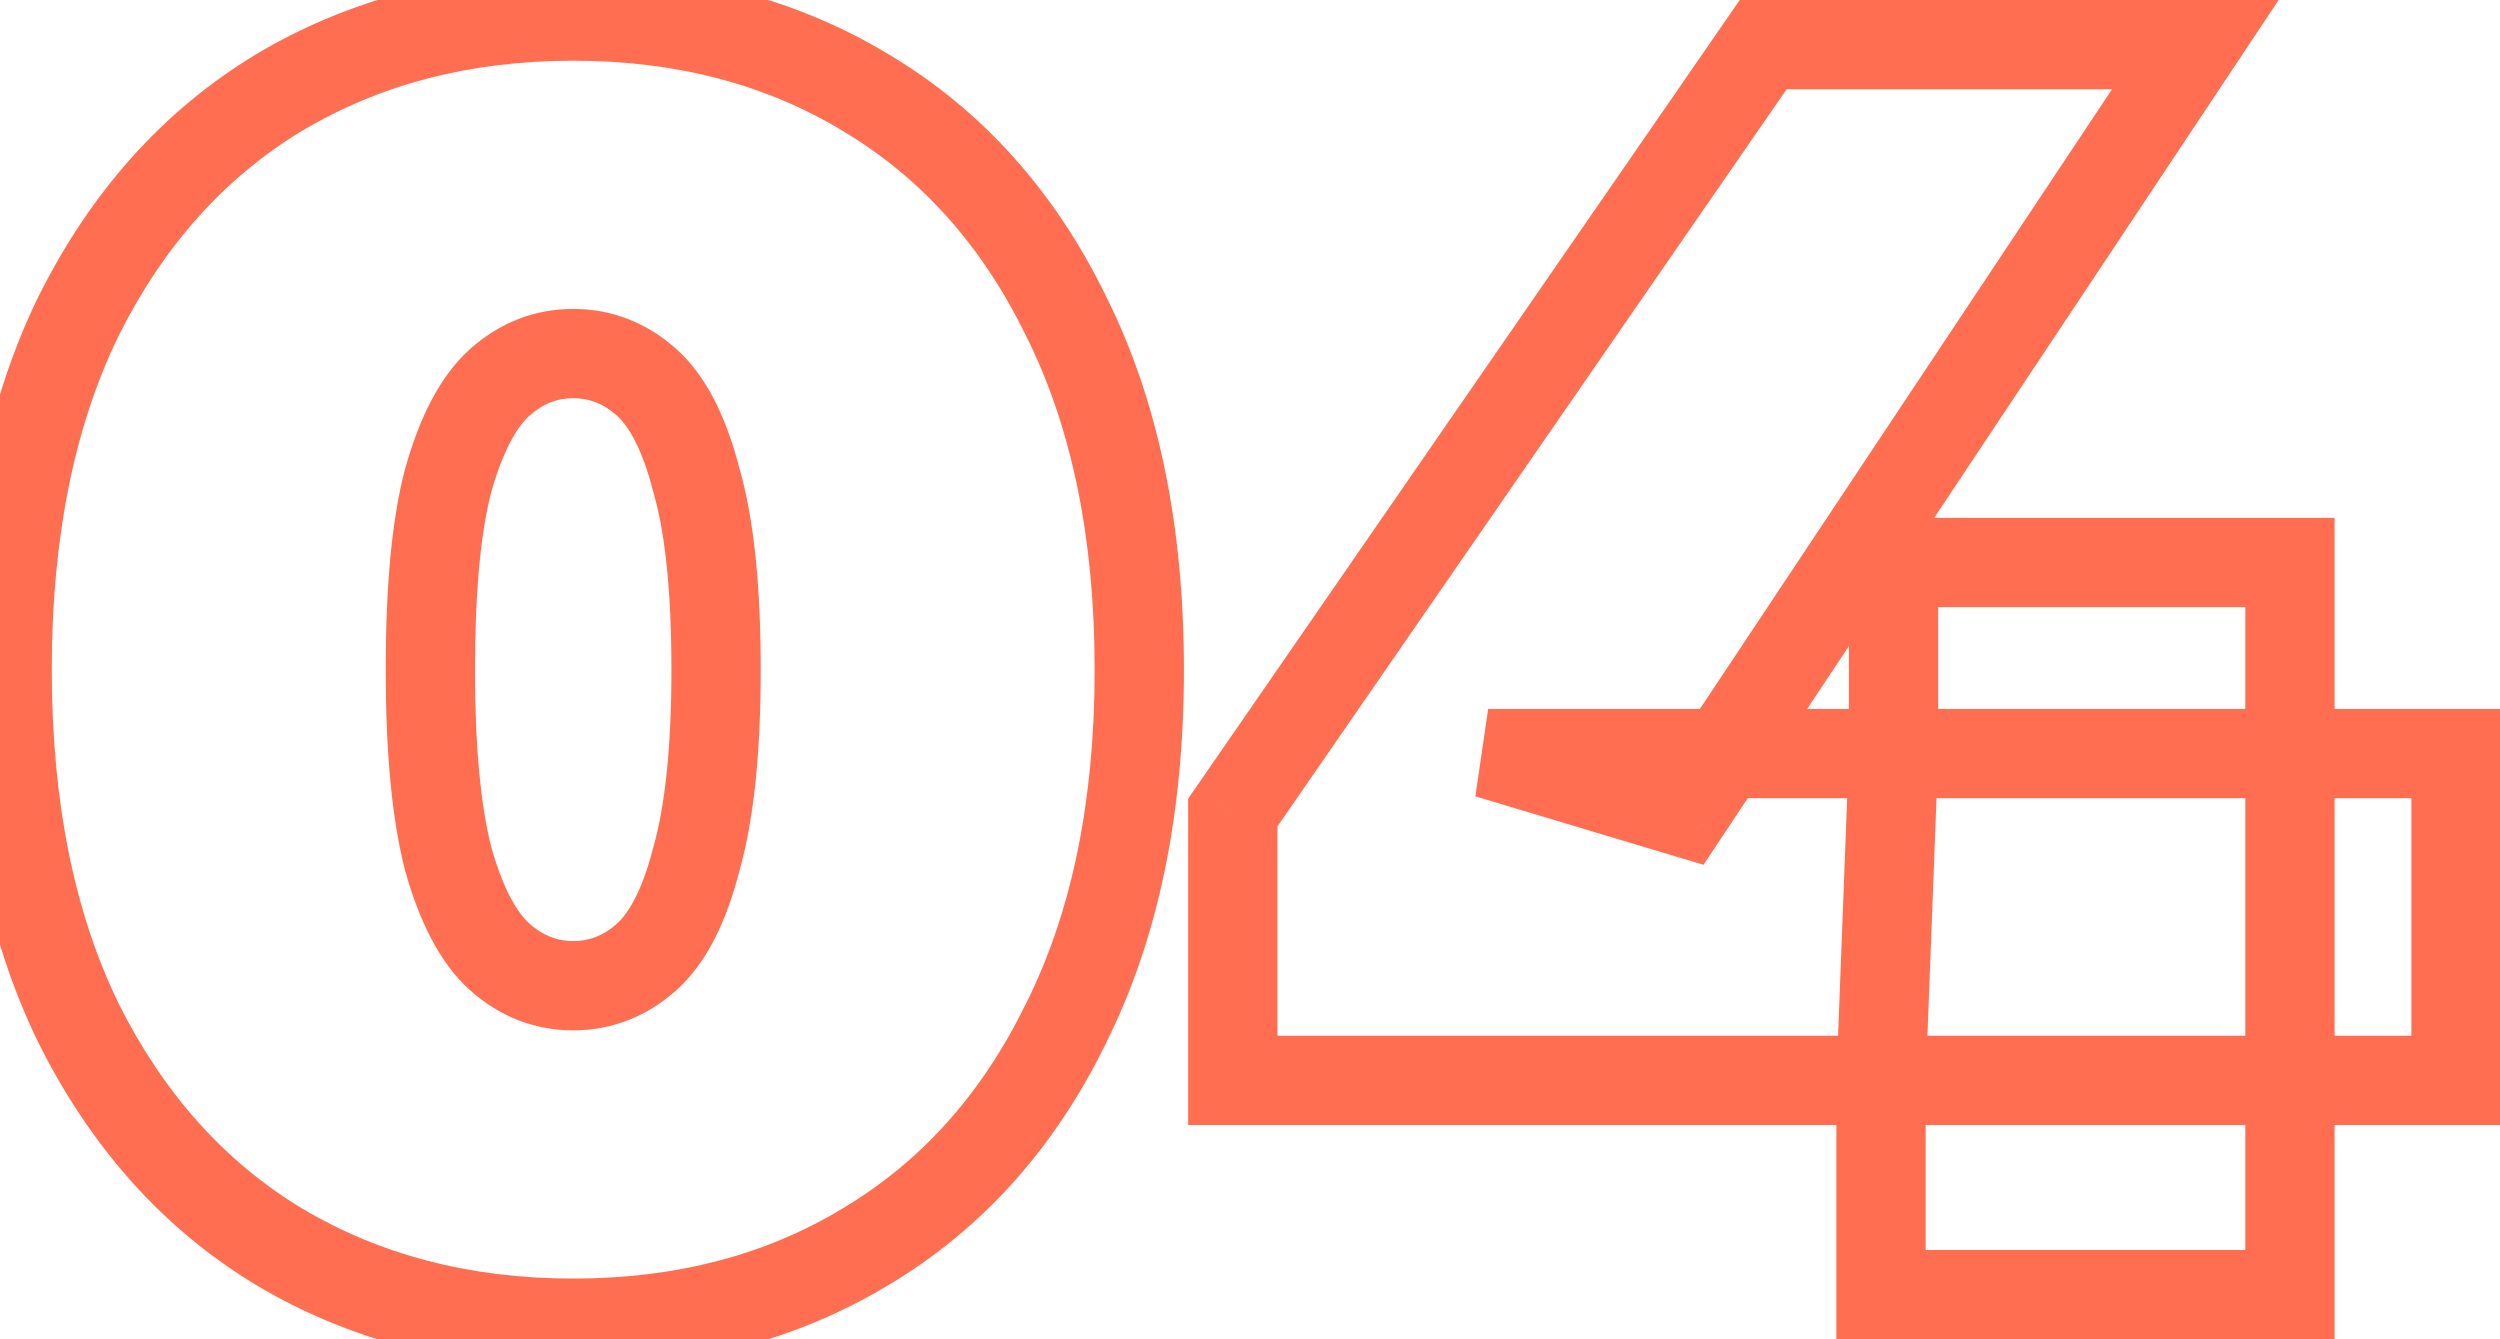 <svg width="56" height="30" viewBox="0 0 56 30" fill="none" xmlns="http://www.w3.org/2000/svg">
<path d="M6.24 27.92L5.722 28.775L5.727 28.779L6.24 27.92ZM1.76 22.92L0.861 23.358L0.866 23.367L1.76 22.92ZM1.76 7.08L0.866 6.633L0.861 6.642L1.76 7.08ZM6.24 2.08L5.727 1.221L5.722 1.225L6.24 2.08ZM19.4 2.08L18.882 2.935L18.887 2.939L19.4 2.08ZM23.88 7.08L22.981 7.518L22.986 7.527L23.88 7.08ZM23.88 22.92L22.985 22.473L22.981 22.482L23.88 22.92ZM19.4 27.92L18.887 27.061L18.882 27.065L19.4 27.92ZM15.6 19.24L14.638 18.968L14.634 18.98L14.631 18.992L15.6 19.24ZM15.6 10.76L14.631 11.008L14.635 11.023L14.639 11.038L15.6 10.76ZM14.48 8.56L15.144 7.813L15.144 7.813L14.48 8.56ZM11.2 8.56L10.536 7.813V7.813L11.2 8.56ZM10.04 10.76L9.078 10.489L9.075 10.497L9.073 10.505L10.04 10.76ZM10.04 19.24L9.071 19.488L9.074 19.5L9.078 19.512L10.04 19.24ZM12.84 28.64C10.52 28.64 8.501 28.106 6.753 27.061L5.727 28.779C7.819 30.028 10.2 30.64 12.84 30.64V28.64ZM6.758 27.065C5.043 26.026 3.672 24.509 2.654 22.473L0.866 23.367C2.034 25.704 3.651 27.521 5.722 28.775L6.758 27.065ZM2.659 22.482C1.674 20.463 1.16 17.981 1.16 15H-0.84C-0.84 18.205 -0.288 21.003 0.861 23.358L2.659 22.482ZM1.16 15C1.16 12.019 1.674 9.537 2.659 7.518L0.861 6.642C-0.288 8.997 -0.84 11.795 -0.84 15H1.16ZM2.654 7.527C3.672 5.491 5.043 3.974 6.758 2.935L5.722 1.225C3.651 2.479 2.034 4.296 0.866 6.633L2.654 7.527ZM6.753 2.939C8.501 1.894 10.52 1.36 12.84 1.36V-0.64C10.2 -0.64 7.819 -0.028 5.727 1.221L6.753 2.939ZM12.84 1.36C15.16 1.36 17.163 1.894 18.882 2.935L19.918 1.225C17.85 -0.028 15.48 -0.64 12.84 -0.64V1.36ZM18.887 2.939C20.626 3.977 21.992 5.49 22.981 7.518L24.779 6.642C23.635 4.296 22.014 2.476 19.913 1.221L18.887 2.939ZM22.986 7.527C23.994 9.543 24.52 12.022 24.52 15H26.52C26.52 11.791 25.953 8.99 24.774 6.633L22.986 7.527ZM24.52 15C24.52 17.978 23.994 20.457 22.986 22.473L24.774 23.367C25.953 21.01 26.52 18.209 26.52 15H24.52ZM22.981 22.482C21.992 24.51 20.626 26.023 18.887 27.061L19.913 28.779C22.014 27.523 23.635 25.704 24.779 23.358L22.981 22.482ZM18.882 27.065C17.163 28.106 15.16 28.64 12.84 28.64V30.64C15.48 30.64 17.85 30.028 19.918 28.775L18.882 27.065ZM12.84 23.08C13.711 23.08 14.491 22.768 15.144 22.187L13.816 20.693C13.509 20.965 13.196 21.08 12.84 21.08V23.08ZM15.144 22.187C15.843 21.566 16.282 20.605 16.569 19.488L14.631 18.992C14.384 19.955 14.077 20.46 13.816 20.693L15.144 22.187ZM16.562 19.512C16.892 18.344 17.04 16.827 17.04 15H15.04C15.04 16.746 14.895 18.055 14.638 18.968L16.562 19.512ZM17.04 15C17.04 13.15 16.892 11.628 16.561 10.482L14.639 11.038C14.894 11.919 15.04 13.224 15.04 15H17.04ZM16.569 10.512C16.282 9.395 15.843 8.434 15.144 7.813L13.816 9.307C14.077 9.54 14.384 10.045 14.631 11.008L16.569 10.512ZM15.144 7.813C14.491 7.232 13.711 6.92 12.84 6.92V8.92C13.196 8.92 13.509 9.035 13.816 9.307L15.144 7.813ZM12.84 6.92C11.969 6.92 11.189 7.232 10.536 7.813L11.864 9.307C12.171 9.035 12.484 8.92 12.84 8.92V6.92ZM10.536 7.813C9.846 8.426 9.391 9.377 9.078 10.489L11.002 11.031C11.275 10.063 11.594 9.547 11.864 9.307L10.536 7.813ZM9.073 10.505C8.774 11.641 8.64 13.153 8.64 15H10.64C10.64 13.22 10.773 11.906 11.007 11.014L9.073 10.505ZM8.64 15C8.64 16.823 8.775 18.331 9.071 19.488L11.009 18.992C10.772 18.069 10.64 16.75 10.64 15H8.64ZM9.078 19.512C9.391 20.623 9.846 21.574 10.536 22.187L11.864 20.693C11.594 20.453 11.275 19.936 11.002 18.968L9.078 19.512ZM10.536 22.187C11.189 22.768 11.969 23.08 12.84 23.08V21.08C12.484 21.08 12.171 20.965 11.864 20.693L10.536 22.187ZM27.615 24.2H26.615V25.2H27.615V24.2ZM27.615 18.2L26.793 17.632L26.615 17.888V18.2H27.615ZM39.495 1V-1.90735e-06H38.971L38.672 0.432L39.495 1ZM49.175 1L50.008 1.554L51.041 -1.90735e-06H49.175V1ZM37.735 18.2L37.448 19.158L38.158 19.371L38.568 18.754L37.735 18.2ZM33.335 16.88V15.88L33.048 17.838L33.335 16.88ZM55.015 16.88H56.015V15.88H55.015V16.88ZM55.015 24.2V25.2H56.015V24.2H55.015ZM42.135 29H41.135V30H42.135V29ZM42.135 24.2L41.136 24.162L41.135 24.181V24.2H42.135ZM42.415 16.88L43.415 16.918L43.415 16.899V16.88H42.415ZM42.415 12.6V11.6H41.415V12.6H42.415ZM51.295 12.6H52.295V11.6H51.295V12.6ZM51.295 29V30H52.295V29H51.295ZM28.615 24.2V18.2H26.615V24.2H28.615ZM28.438 18.768L40.318 1.568L38.672 0.432L26.793 17.632L28.438 18.768ZM39.495 2H49.175V-1.90735e-06H39.495V2ZM48.343 0.446L36.903 17.646L38.568 18.754L50.008 1.554L48.343 0.446ZM38.023 17.242L33.623 15.922L33.048 17.838L37.448 19.158L38.023 17.242ZM33.335 17.88H55.015V15.88H33.335V17.88ZM54.015 16.88V24.2H56.015V16.88H54.015ZM55.015 23.2H27.615V25.2H55.015V23.2ZM43.135 29V24.2H41.135V29H43.135ZM43.135 24.238L43.415 16.918L41.416 16.842L41.136 24.162L43.135 24.238ZM43.415 16.88V12.6H41.415V16.88H43.415ZM42.415 13.6H51.295V11.6H42.415V13.6ZM50.295 12.6V29H52.295V12.6H50.295ZM51.295 28H42.135V30H51.295V28Z" fill="#FF6E51"/>
</svg>
